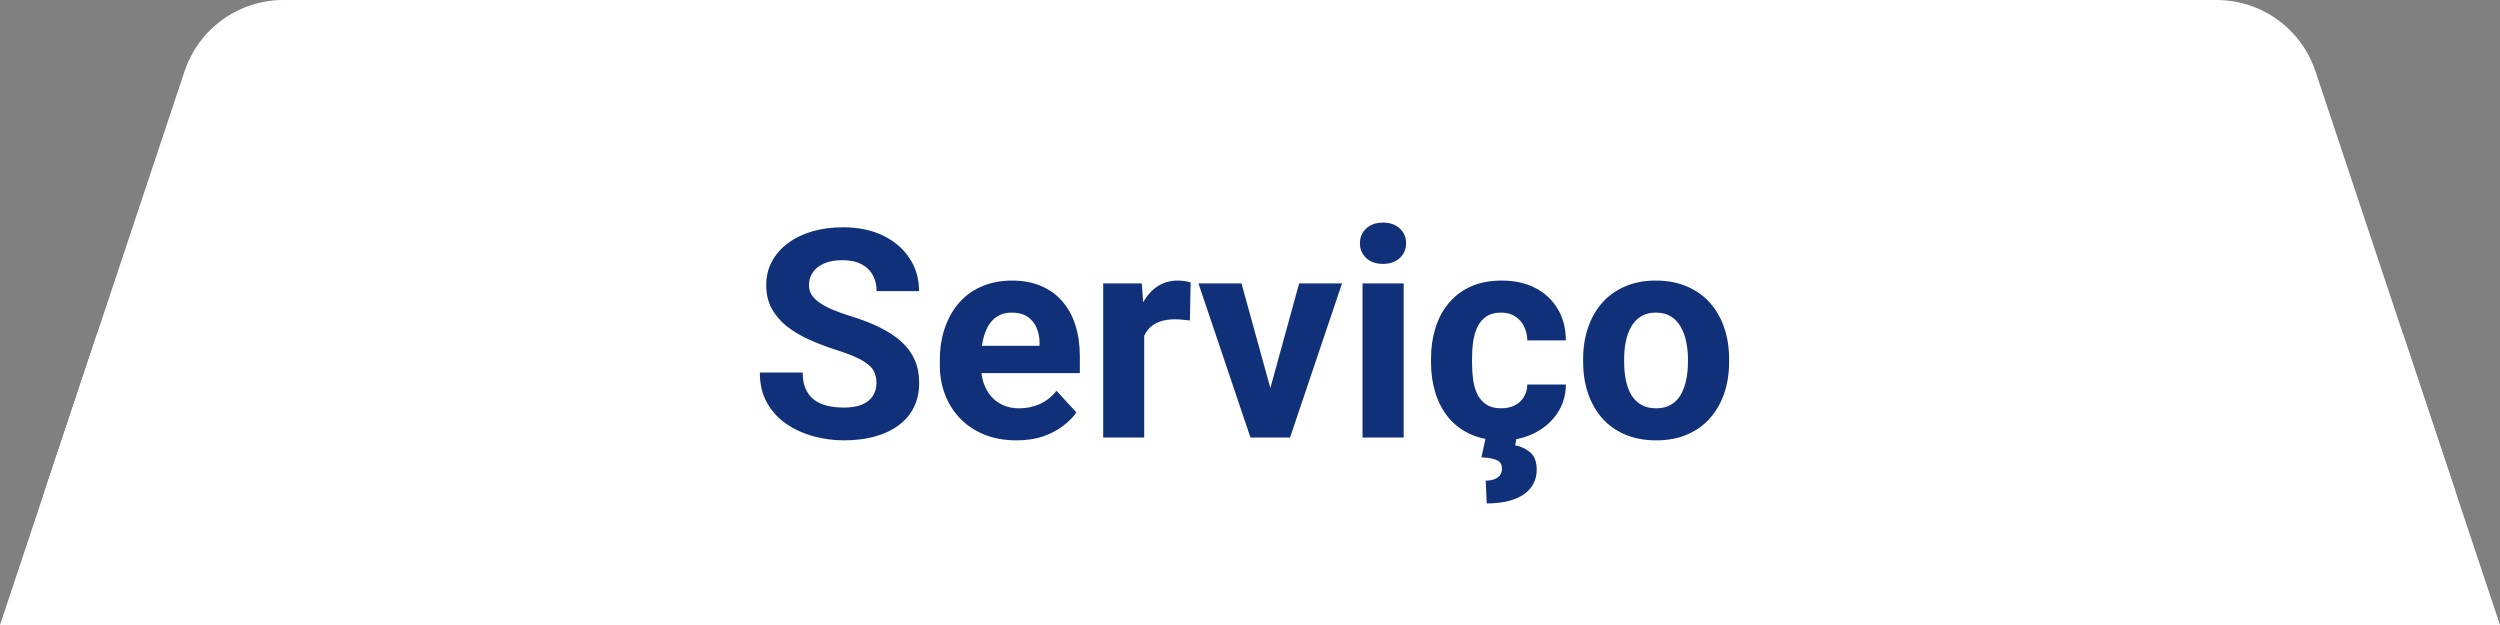 <svg width="120" height="30" viewBox="0 0 120 30" fill="none" xmlns="http://www.w3.org/2000/svg">
<rect x="0" y="0" width="120" height="30" fill="#808080" stroke="none"/>
<path d="M8.86 3.419C9.541 1.377 11.452 0 13.604 0H106.396C108.548 0 110.459 1.377 111.14 3.419L117.806 23.419C118.886 26.657 116.476 30 113.063 30H6.937C3.524 30 1.114 26.657 2.194 23.419L8.86 3.419Z" fill="white"/>
<path fill-rule="evenodd" clip-rule="evenodd" d="M4.667 16L0 30H120L115.333 16H4.667Z" fill="white"/>
<path d="M42.07 18.395C42.07 18.218 42.043 18.058 41.988 17.917C41.938 17.771 41.842 17.639 41.701 17.52C41.56 17.398 41.362 17.277 41.106 17.158C40.851 17.04 40.521 16.917 40.115 16.789C39.664 16.643 39.236 16.479 38.83 16.297C38.429 16.115 38.074 15.903 37.764 15.661C37.458 15.415 37.217 15.13 37.039 14.807C36.866 14.483 36.779 14.107 36.779 13.679C36.779 13.264 36.87 12.888 37.053 12.551C37.235 12.209 37.49 11.917 37.818 11.676C38.147 11.43 38.534 11.241 38.98 11.108C39.432 10.976 39.926 10.91 40.464 10.91C41.198 10.91 41.838 11.042 42.385 11.307C42.932 11.571 43.355 11.933 43.656 12.394C43.962 12.854 44.114 13.38 44.114 13.973H42.077C42.077 13.681 42.016 13.426 41.893 13.207C41.774 12.984 41.592 12.808 41.346 12.681C41.104 12.553 40.799 12.489 40.43 12.489C40.074 12.489 39.778 12.544 39.541 12.653C39.304 12.758 39.126 12.902 39.008 13.084C38.889 13.262 38.83 13.462 38.83 13.685C38.83 13.854 38.871 14.007 38.953 14.144C39.04 14.28 39.167 14.408 39.336 14.526C39.505 14.645 39.712 14.757 39.958 14.861C40.204 14.966 40.489 15.069 40.812 15.169C41.355 15.333 41.831 15.518 42.241 15.723C42.656 15.928 43.002 16.158 43.28 16.413C43.558 16.668 43.768 16.958 43.909 17.281C44.05 17.605 44.121 17.972 44.121 18.382C44.121 18.815 44.037 19.202 43.868 19.544C43.7 19.886 43.456 20.175 43.137 20.412C42.818 20.649 42.437 20.829 41.995 20.952C41.553 21.075 41.059 21.137 40.512 21.137C40.02 21.137 39.534 21.073 39.056 20.945C38.577 20.813 38.142 20.615 37.75 20.351C37.363 20.086 37.053 19.749 36.82 19.339C36.588 18.929 36.472 18.443 36.472 17.883H38.529C38.529 18.193 38.577 18.455 38.673 18.669C38.769 18.883 38.903 19.056 39.076 19.189C39.254 19.321 39.464 19.416 39.705 19.476C39.951 19.535 40.22 19.564 40.512 19.564C40.867 19.564 41.159 19.514 41.387 19.414C41.619 19.314 41.79 19.175 41.899 18.997C42.013 18.819 42.07 18.619 42.07 18.395ZM48.797 21.137C48.223 21.137 47.708 21.046 47.252 20.863C46.796 20.676 46.409 20.419 46.09 20.091C45.775 19.763 45.534 19.382 45.365 18.949C45.197 18.512 45.112 18.047 45.112 17.555V17.281C45.112 16.721 45.192 16.208 45.352 15.743C45.511 15.278 45.739 14.875 46.035 14.533C46.336 14.191 46.7 13.929 47.129 13.747C47.557 13.56 48.04 13.467 48.578 13.467C49.102 13.467 49.567 13.553 49.973 13.727C50.378 13.9 50.718 14.146 50.991 14.465C51.269 14.784 51.479 15.167 51.62 15.613C51.761 16.055 51.832 16.547 51.832 17.09V17.91H45.953V16.598H49.898V16.447C49.898 16.174 49.847 15.93 49.747 15.716C49.651 15.497 49.505 15.324 49.31 15.196C49.114 15.069 48.863 15.005 48.558 15.005C48.298 15.005 48.075 15.062 47.888 15.176C47.701 15.29 47.548 15.449 47.43 15.654C47.316 15.859 47.229 16.101 47.17 16.379C47.115 16.652 47.088 16.953 47.088 17.281V17.555C47.088 17.851 47.129 18.124 47.211 18.375C47.297 18.626 47.418 18.842 47.573 19.024C47.733 19.207 47.924 19.348 48.148 19.448C48.375 19.549 48.633 19.599 48.92 19.599C49.275 19.599 49.606 19.53 49.911 19.394C50.221 19.252 50.488 19.04 50.711 18.758L51.668 19.797C51.513 20.02 51.301 20.234 51.032 20.439C50.768 20.645 50.449 20.813 50.075 20.945C49.702 21.073 49.275 21.137 48.797 21.137ZM54.922 15.217V21H52.953V13.604H54.806L54.922 15.217ZM57.15 13.556L57.116 15.381C57.02 15.367 56.904 15.356 56.768 15.347C56.635 15.333 56.515 15.326 56.405 15.326C56.127 15.326 55.886 15.363 55.681 15.435C55.48 15.504 55.312 15.606 55.175 15.743C55.043 15.88 54.942 16.046 54.874 16.242C54.81 16.438 54.774 16.662 54.765 16.912L54.368 16.789C54.368 16.311 54.416 15.871 54.512 15.47C54.607 15.064 54.746 14.711 54.929 14.41C55.116 14.109 55.343 13.877 55.612 13.713C55.881 13.549 56.189 13.467 56.535 13.467C56.645 13.467 56.756 13.476 56.87 13.494C56.984 13.508 57.078 13.528 57.15 13.556ZM60.719 19.564L62.359 13.604H64.417L61.922 21H60.678L60.719 19.564ZM59.591 13.604L61.238 19.571L61.273 21H60.022L57.526 13.604H59.591ZM67.377 13.604V21H65.401V13.604H67.377ZM65.278 11.676C65.278 11.389 65.379 11.152 65.579 10.965C65.78 10.778 66.049 10.685 66.386 10.685C66.718 10.685 66.985 10.778 67.186 10.965C67.391 11.152 67.493 11.389 67.493 11.676C67.493 11.963 67.391 12.2 67.186 12.387C66.985 12.574 66.718 12.667 66.386 12.667C66.049 12.667 65.78 12.574 65.579 12.387C65.379 12.2 65.278 11.963 65.278 11.676ZM72.06 19.599C72.301 19.599 72.515 19.553 72.702 19.462C72.889 19.366 73.035 19.234 73.14 19.065C73.249 18.892 73.306 18.689 73.311 18.457H75.163C75.159 18.977 75.019 19.439 74.746 19.845C74.473 20.246 74.106 20.562 73.645 20.795C73.185 21.023 72.67 21.137 72.101 21.137C71.526 21.137 71.025 21.041 70.597 20.85C70.173 20.658 69.82 20.394 69.537 20.057C69.255 19.715 69.043 19.318 68.901 18.867C68.76 18.412 68.689 17.924 68.689 17.404V17.206C68.689 16.682 68.76 16.194 68.901 15.743C69.043 15.287 69.255 14.891 69.537 14.554C69.82 14.212 70.173 13.945 70.597 13.754C71.02 13.562 71.517 13.467 72.087 13.467C72.693 13.467 73.224 13.583 73.68 13.815C74.14 14.048 74.5 14.38 74.76 14.813C75.024 15.242 75.159 15.75 75.163 16.338H73.311C73.306 16.092 73.254 15.868 73.153 15.668C73.058 15.467 72.916 15.308 72.73 15.19C72.547 15.066 72.322 15.005 72.053 15.005C71.766 15.005 71.531 15.066 71.349 15.19C71.166 15.308 71.025 15.472 70.925 15.682C70.825 15.887 70.754 16.121 70.713 16.386C70.676 16.645 70.658 16.919 70.658 17.206V17.404C70.658 17.691 70.676 17.967 70.713 18.231C70.749 18.496 70.818 18.73 70.918 18.936C71.023 19.141 71.166 19.302 71.349 19.421C71.531 19.539 71.768 19.599 72.06 19.599ZM71.321 20.973H72.805L72.73 21.376C72.989 21.422 73.226 21.531 73.44 21.704C73.655 21.877 73.762 22.162 73.762 22.559C73.762 22.8 73.709 23.019 73.605 23.215C73.504 23.411 73.354 23.579 73.153 23.721C72.953 23.866 72.702 23.976 72.401 24.049C72.101 24.126 71.754 24.165 71.362 24.165L71.314 23.071C71.46 23.071 71.592 23.051 71.711 23.01C71.829 22.969 71.923 22.905 71.991 22.818C72.06 22.736 72.094 22.627 72.094 22.49C72.094 22.363 72.06 22.262 71.991 22.189C71.923 22.116 71.816 22.062 71.67 22.025C71.529 21.989 71.342 21.964 71.109 21.95L71.321 20.973ZM75.99 17.377V17.233C75.99 16.691 76.068 16.192 76.223 15.736C76.378 15.276 76.603 14.877 76.899 14.54C77.196 14.203 77.56 13.941 77.993 13.754C78.426 13.562 78.923 13.467 79.483 13.467C80.044 13.467 80.543 13.562 80.981 13.754C81.418 13.941 81.785 14.203 82.081 14.54C82.382 14.877 82.61 15.276 82.765 15.736C82.92 16.192 82.997 16.691 82.997 17.233V17.377C82.997 17.915 82.92 18.414 82.765 18.874C82.61 19.33 82.382 19.729 82.081 20.07C81.785 20.408 81.42 20.67 80.987 20.856C80.554 21.043 80.058 21.137 79.497 21.137C78.936 21.137 78.438 21.043 78 20.856C77.567 20.67 77.2 20.408 76.899 20.07C76.603 19.729 76.378 19.33 76.223 18.874C76.068 18.414 75.99 17.915 75.99 17.377ZM77.959 17.233V17.377C77.959 17.687 77.986 17.976 78.041 18.245C78.096 18.514 78.182 18.751 78.301 18.956C78.424 19.157 78.583 19.314 78.779 19.428C78.975 19.542 79.215 19.599 79.497 19.599C79.77 19.599 80.005 19.542 80.201 19.428C80.397 19.314 80.554 19.157 80.673 18.956C80.791 18.751 80.878 18.514 80.933 18.245C80.992 17.976 81.022 17.687 81.022 17.377V17.233C81.022 16.933 80.992 16.65 80.933 16.386C80.878 16.117 80.789 15.88 80.666 15.675C80.547 15.465 80.39 15.301 80.194 15.183C79.998 15.064 79.761 15.005 79.483 15.005C79.205 15.005 78.968 15.064 78.772 15.183C78.581 15.301 78.424 15.465 78.301 15.675C78.182 15.88 78.096 16.117 78.041 16.386C77.986 16.65 77.959 16.933 77.959 17.233Z" fill="#10317A"/>
</svg>
